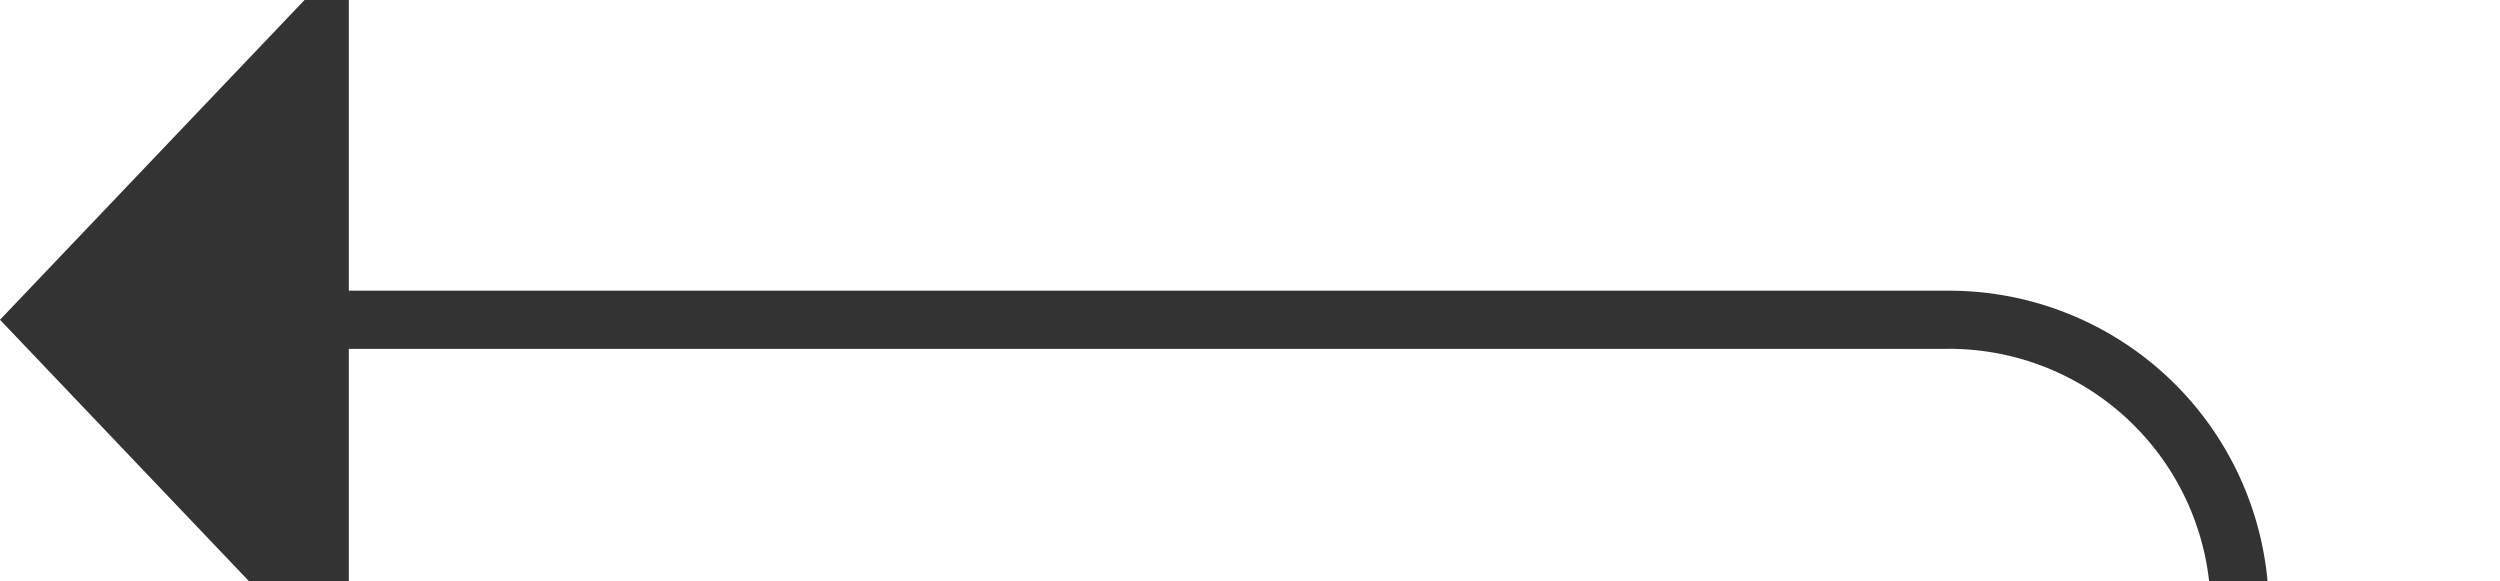 ﻿<?xml version="1.0" encoding="utf-8"?>
<svg version="1.1" xmlns:xlink="http://www.w3.org/1999/xlink" width="43px" height="10px" preserveAspectRatio="xMinYMid meet" viewBox="585 3346  43 8" xmlns="http://www.w3.org/2000/svg">
  <path d="M 662 3416.5  L 628 3416.5  A 5 5 0 0 1 623.5 3411.5 L 623.5 3355  A 5 5 0 0 0 618.5 3350.5 L 590 3350.5  " stroke-width="1" stroke="#333333" fill="none" />
  <path d="M 591 3344.2  L 585 3350.5  L 591 3356.8  L 591 3344.2  Z " fill-rule="nonzero" fill="#333333" stroke="none" />
</svg>